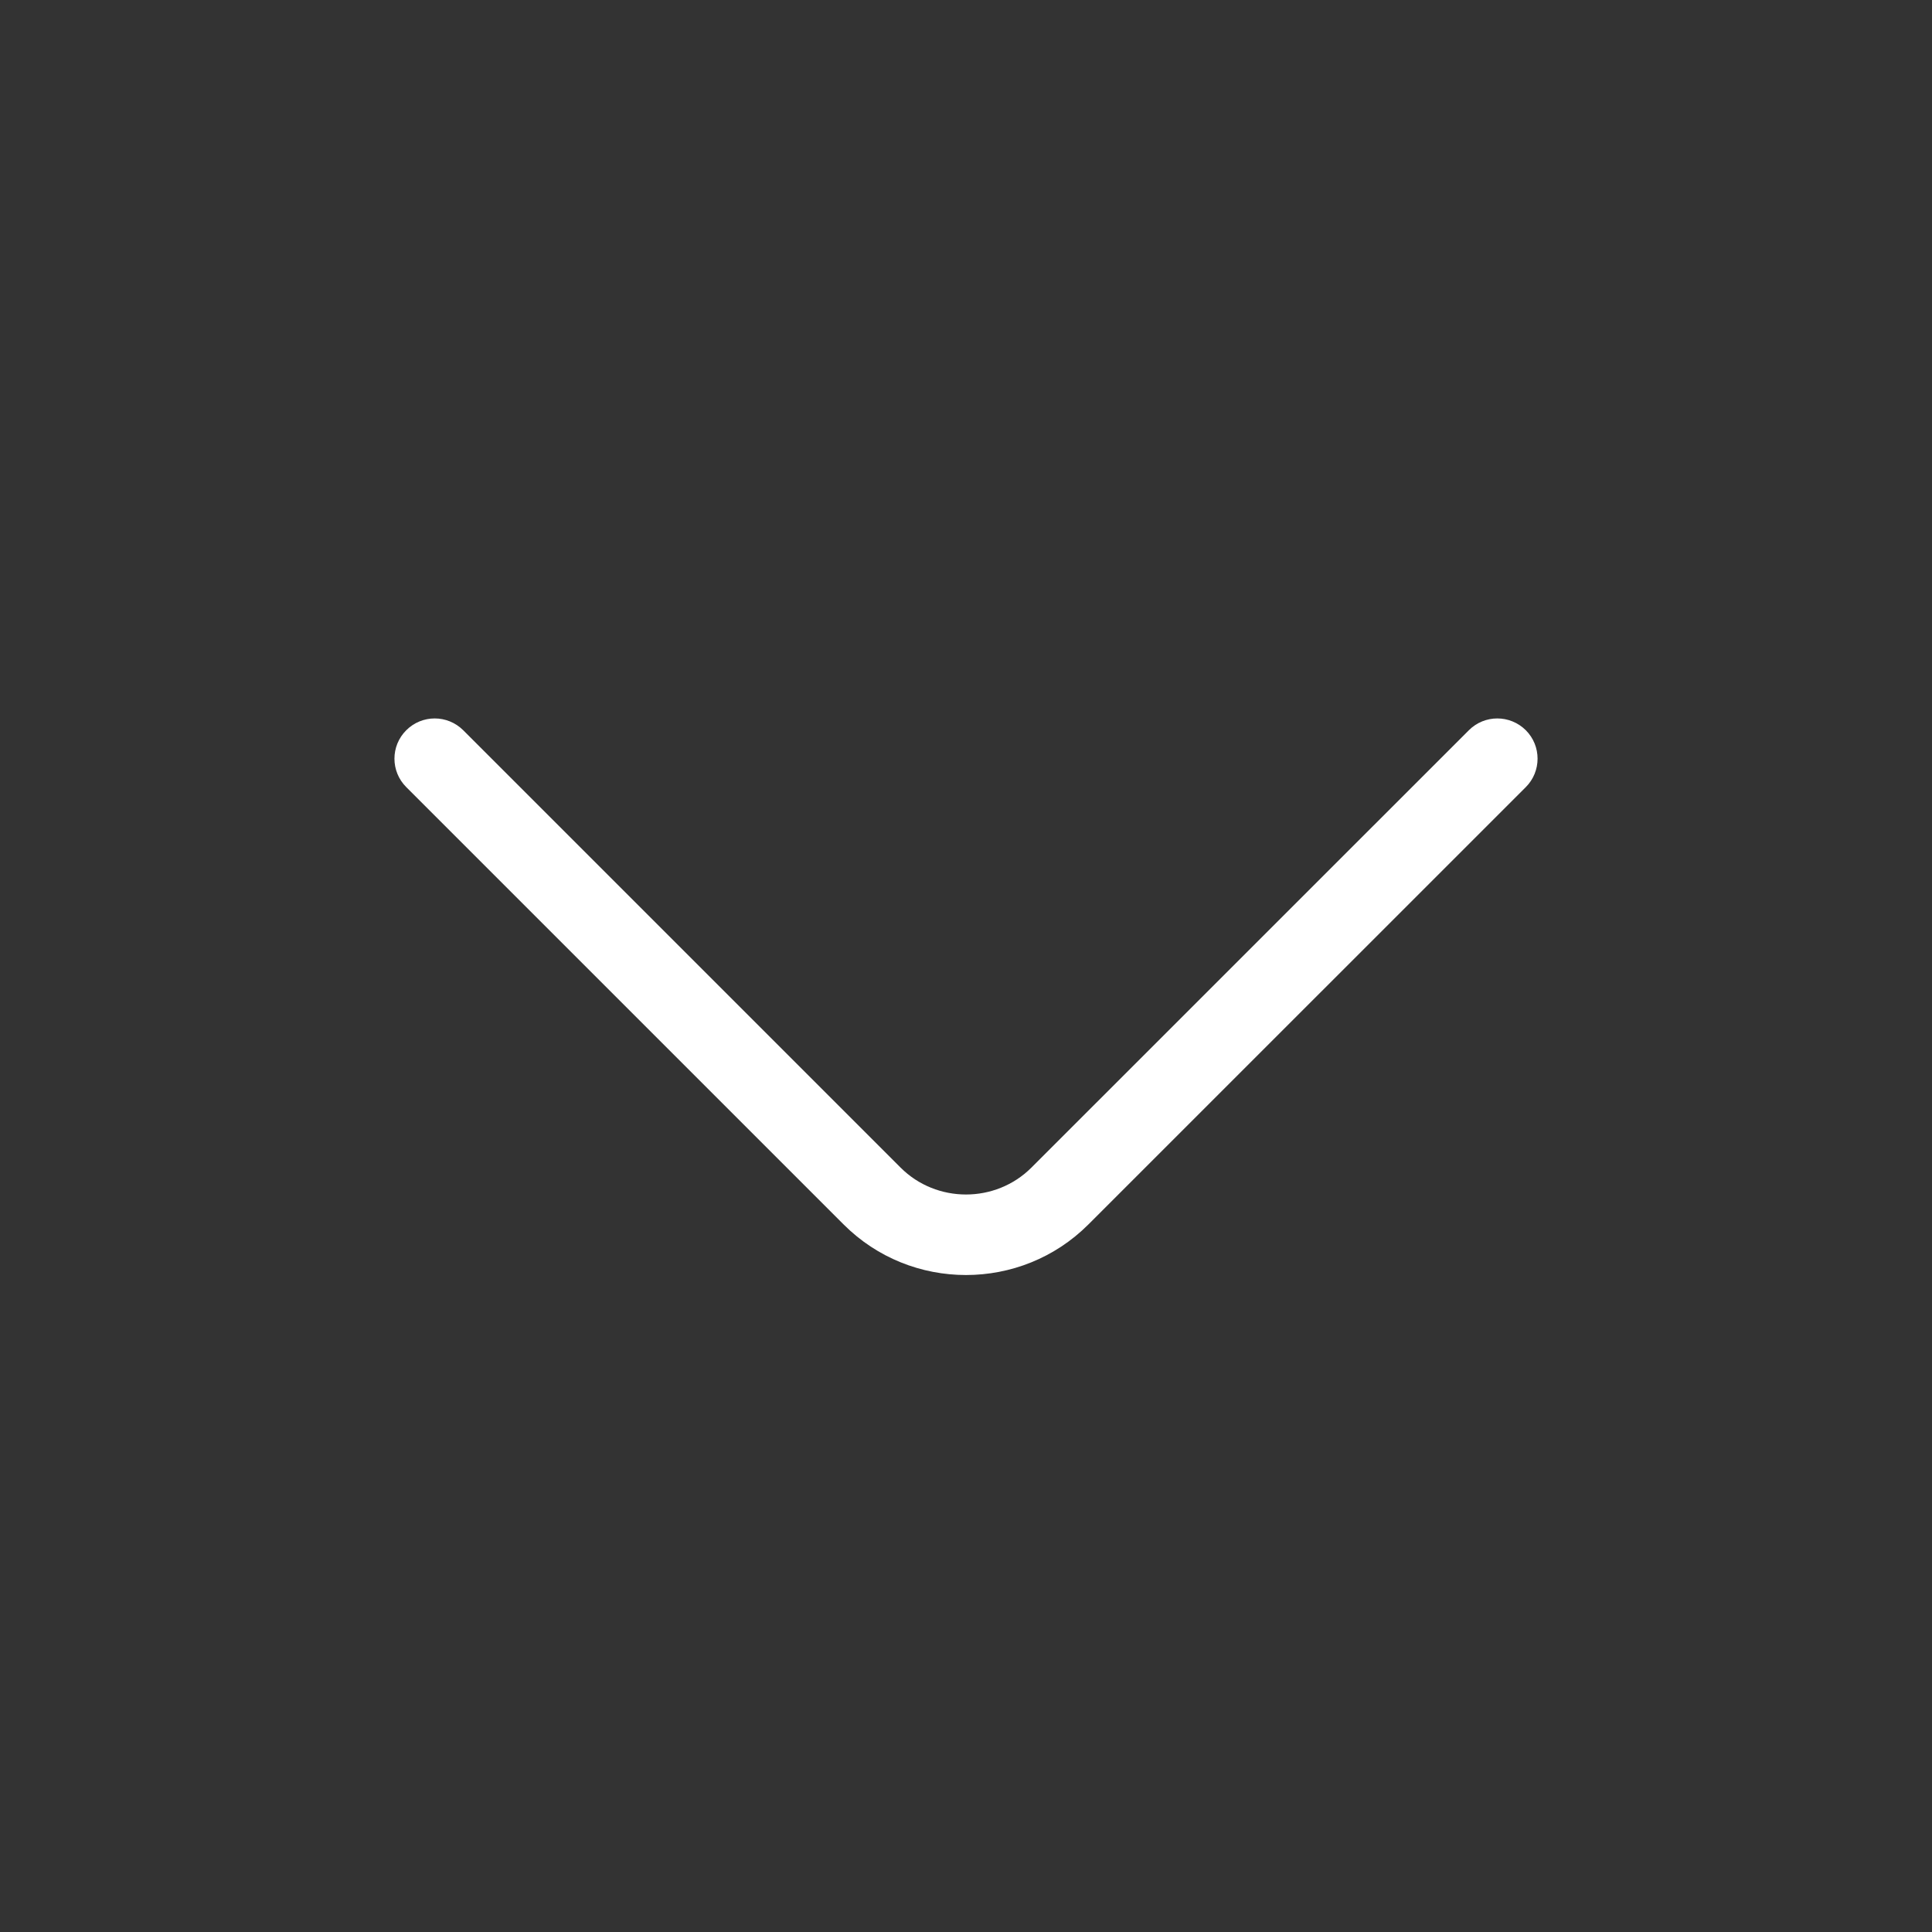 <svg width="24" height="24" viewBox="0 0 24 24" fill="none" xmlns="http://www.w3.org/2000/svg">
<rect x="0" y="0" width="24" height="24" fill="#333333" stroke="none"/>
<path fill-rule="evenodd" clip-rule="evenodd" d="M18.954 9.071C19.149 9.266 19.149 9.583 18.954 9.778L13.52 15.211C12.683 16.048 11.317 16.048 10.48 15.211L5.047 9.778C4.851 9.583 4.851 9.266 5.047 9.071C5.242 8.876 5.558 8.876 5.754 9.071L11.187 14.504C11.633 14.95 12.367 14.95 12.813 14.504L18.247 9.071C18.442 8.876 18.758 8.876 18.954 9.071Z" fill="white"/>
</svg>
